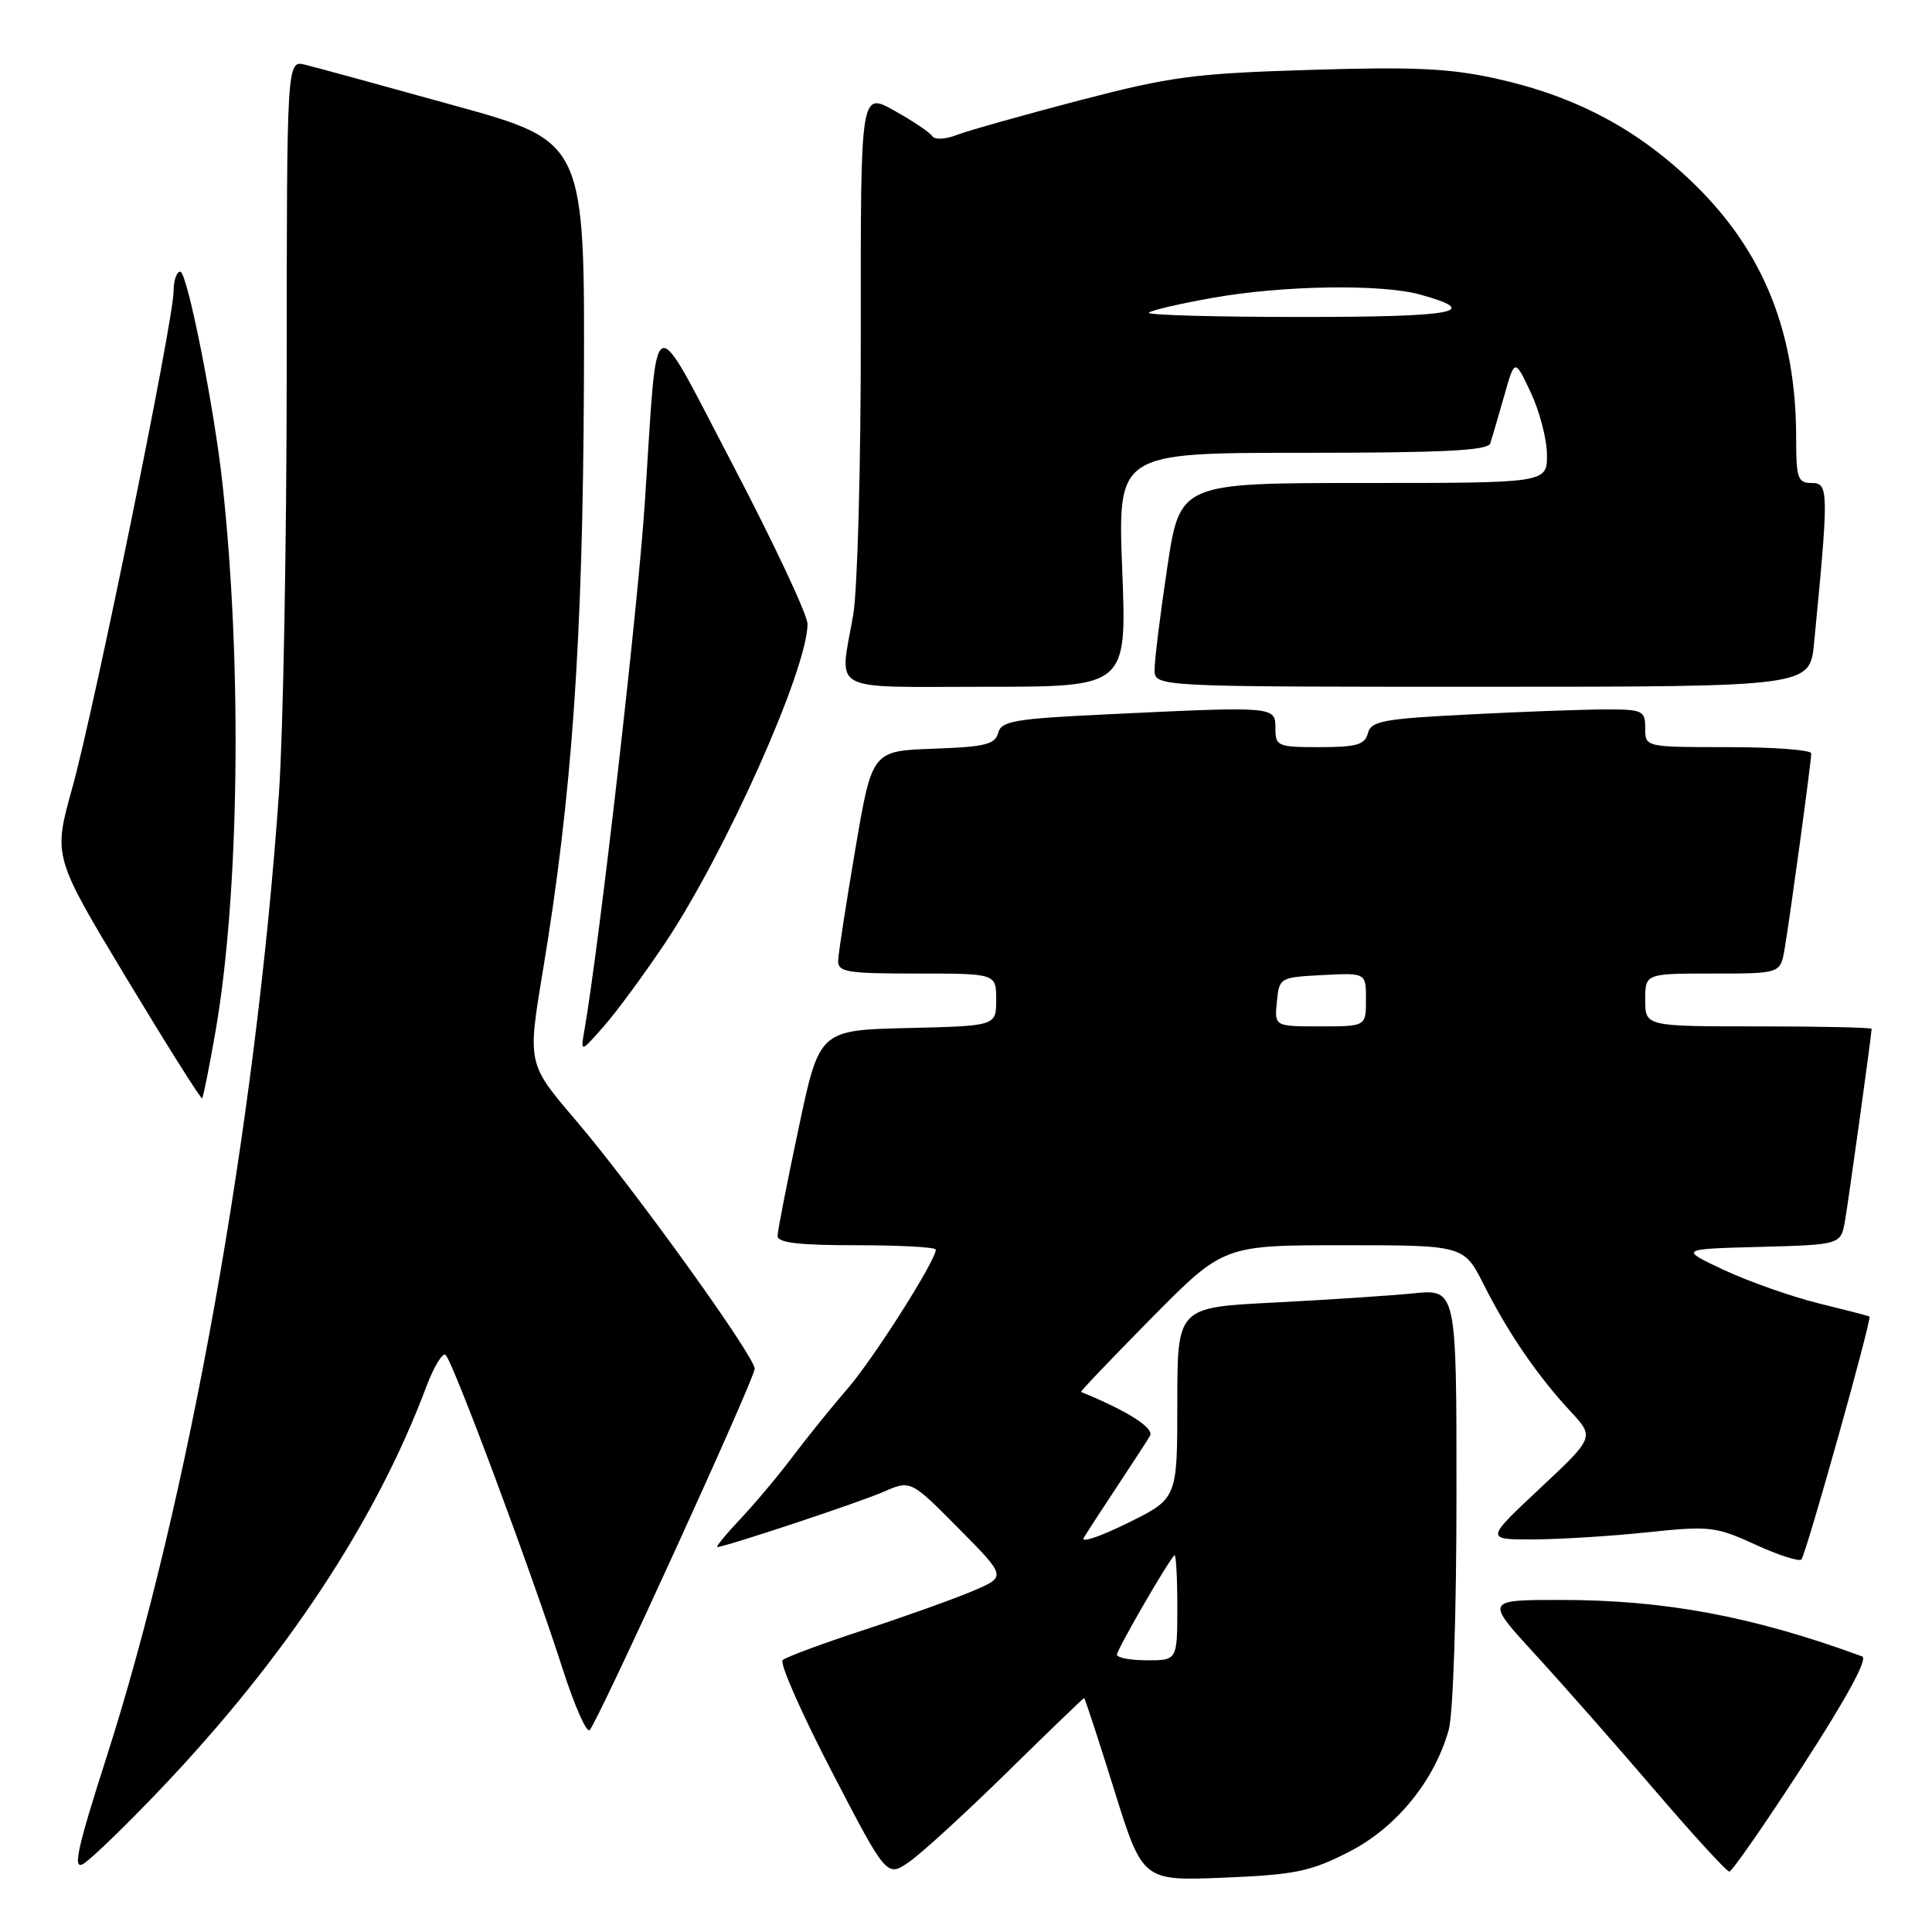 <?xml version="1.0" encoding="UTF-8" standalone="no"?>
<!DOCTYPE svg PUBLIC "-//W3C//DTD SVG 1.1//EN" "http://www.w3.org/Graphics/SVG/1.1/DTD/svg11.dtd" >
<svg xmlns="http://www.w3.org/2000/svg" xmlns:xlink="http://www.w3.org/1999/xlink" version="1.1" viewBox="0 0 256 256">
 <g >
 <path fill="currentColor"
d=" M 133.48 234.80 C 138.97 229.41 143.55 225.00 143.65 225.00 C 143.75 225.00 145.54 230.45 147.62 237.12 C 151.40 249.24 151.40 249.24 162.17 248.80 C 171.61 248.41 173.64 247.99 178.71 245.40 C 185.00 242.20 190.08 235.98 191.97 229.18 C 192.55 227.09 192.99 213.68 192.99 198.15 C 193.00 170.80 193.00 170.80 187.25 171.38 C 184.09 171.69 175.76 172.24 168.75 172.60 C 156.00 173.24 156.00 173.24 156.00 185.91 C 156.00 198.57 156.00 198.57 149.42 201.81 C 145.81 203.60 143.18 204.48 143.60 203.78 C 144.01 203.08 145.99 200.03 148.00 197.00 C 150.01 193.97 151.98 190.94 152.38 190.26 C 152.98 189.23 149.41 186.96 143.25 184.44 C 143.12 184.38 147.31 179.99 152.56 174.67 C 162.12 165.00 162.12 165.00 178.04 165.00 C 193.97 165.00 193.97 165.00 196.62 170.25 C 199.82 176.60 203.73 182.31 208.06 186.97 C 211.29 190.44 211.29 190.44 204.05 197.22 C 196.81 204.00 196.81 204.00 203.16 203.98 C 206.65 203.97 213.44 203.55 218.26 203.04 C 226.54 202.17 227.32 202.26 232.58 204.66 C 235.63 206.06 238.38 206.95 238.69 206.64 C 239.29 206.04 248.08 174.70 247.71 174.45 C 247.60 174.36 244.57 173.58 240.98 172.70 C 237.39 171.81 231.77 169.83 228.48 168.30 C 222.50 165.50 222.50 165.50 233.21 165.22 C 243.92 164.93 243.92 164.93 244.48 161.72 C 244.99 158.72 248.00 137.05 248.00 136.33 C 248.00 136.15 241.25 136.00 233.00 136.00 C 218.00 136.00 218.00 136.00 218.00 132.50 C 218.00 129.00 218.00 129.00 226.95 129.00 C 235.91 129.00 235.91 129.00 236.47 125.75 C 237.18 121.62 240.00 100.92 240.00 99.83 C 240.00 99.37 235.05 99.00 229.00 99.00 C 218.00 99.00 218.00 99.00 218.00 96.50 C 218.00 94.15 217.68 94.00 212.75 94.00 C 209.86 94.01 201.70 94.30 194.61 94.67 C 183.26 95.24 181.67 95.54 181.25 97.16 C 180.85 98.68 179.75 99.00 174.88 99.00 C 169.27 99.00 169.00 98.88 169.00 96.50 C 169.00 93.58 169.01 93.58 146.52 94.66 C 134.40 95.24 132.67 95.54 132.26 97.12 C 131.86 98.64 130.50 98.97 123.67 99.21 C 115.55 99.50 115.55 99.50 113.34 112.50 C 112.12 119.65 111.10 126.29 111.06 127.25 C 111.01 128.81 112.14 129.00 121.50 129.00 C 132.00 129.00 132.00 129.00 132.00 132.47 C 132.00 135.94 132.00 135.94 120.28 136.22 C 108.57 136.50 108.57 136.50 105.82 149.50 C 104.30 156.65 103.05 163.06 103.03 163.75 C 103.01 164.67 105.75 165.00 113.50 165.00 C 119.28 165.00 124.00 165.26 124.00 165.58 C 124.00 167.03 115.79 179.97 112.31 184.00 C 110.17 186.47 106.90 190.53 105.04 193.00 C 103.18 195.47 100.07 199.19 98.12 201.25 C 96.18 203.31 94.80 204.99 95.05 204.99 C 96.14 204.96 113.84 199.09 117.08 197.67 C 120.67 196.11 120.67 196.11 127.01 202.51 C 133.36 208.92 133.36 208.92 128.93 210.80 C 126.49 211.84 120.00 214.17 114.50 215.97 C 109.00 217.77 104.14 219.57 103.71 219.97 C 103.27 220.36 106.20 227.01 110.21 234.73 C 117.50 248.77 117.50 248.77 120.50 246.69 C 122.15 245.54 127.99 240.19 133.48 234.80 Z  M 21.31 237.03 C 37.86 219.64 49.81 201.55 56.48 183.77 C 57.46 181.17 58.60 179.25 59.02 179.51 C 59.89 180.05 70.38 208.14 74.59 221.25 C 76.14 226.06 77.73 229.66 78.13 229.25 C 79.26 228.08 100.00 182.68 100.00 181.37 C 100.00 179.71 83.95 157.42 76.31 148.46 C 69.89 140.94 69.89 140.94 71.92 128.72 C 75.79 105.48 77.22 85.09 77.37 51.13 C 77.50 18.76 77.50 18.76 60.20 13.98 C 50.68 11.34 41.80 8.91 40.45 8.58 C 38.00 7.96 38.00 7.96 37.99 49.23 C 37.98 71.93 37.52 97.03 36.97 105.00 C 33.88 149.24 24.96 199.06 14.08 232.95 C 10.28 244.79 9.63 247.73 10.97 247.01 C 11.91 246.51 16.56 242.02 21.31 237.03 Z  M 238.88 233.97 C 244.73 224.94 247.54 219.77 246.74 219.48 C 232.26 214.17 220.64 212.00 206.77 212.00 C 196.80 212.00 196.80 212.00 203.45 219.25 C 207.11 223.24 214.24 231.34 219.30 237.25 C 224.36 243.16 228.79 247.99 229.14 248.00 C 229.49 248.00 233.88 241.68 238.88 233.97 Z  M 28.55 136.70 C 31.72 118.52 32.11 88.03 29.47 64.00 C 28.37 53.92 24.80 36.00 23.89 36.00 C 23.40 36.00 23.00 37.17 23.00 38.60 C 23.00 42.43 12.48 94.00 9.55 104.50 C 7.05 113.50 7.05 113.50 16.77 129.64 C 22.12 138.51 26.62 145.66 26.78 145.53 C 26.93 145.39 27.73 141.42 28.55 136.70 Z  M 88.10 125.00 C 96.13 113.00 107.00 88.66 107.00 82.68 C 107.00 81.48 102.54 71.98 97.10 61.59 C 86.02 40.44 87.20 39.94 85.45 66.50 C 84.54 80.45 79.45 124.82 77.44 136.50 C 76.92 139.50 76.92 139.50 80.00 136.00 C 81.70 134.07 85.34 129.12 88.10 125.00 Z  M 148.70 75.50 C 148.10 60.00 148.10 60.00 172.58 60.00 C 191.28 60.00 197.16 59.70 197.47 58.75 C 197.69 58.06 198.52 55.25 199.30 52.50 C 200.71 47.50 200.71 47.50 202.83 52.00 C 204.00 54.48 204.97 58.19 204.98 60.25 C 205.00 64.00 205.00 64.00 180.67 64.00 C 156.34 64.00 156.34 64.00 154.66 75.25 C 153.73 81.44 152.98 87.51 152.99 88.75 C 153.00 91.00 153.00 91.00 196.40 91.00 C 239.80 91.00 239.80 91.00 240.37 85.25 C 242.33 65.12 242.32 64.00 240.09 64.00 C 238.21 64.00 238.00 63.41 238.00 58.05 C 238.00 44.16 233.73 33.44 224.65 24.54 C 217.18 17.21 208.92 12.79 198.31 10.43 C 192.16 9.06 187.45 8.83 173.61 9.26 C 158.22 9.73 155.14 10.14 143.00 13.31 C 135.57 15.25 128.28 17.31 126.79 17.88 C 125.26 18.47 123.83 18.54 123.53 18.04 C 123.23 17.56 120.97 16.03 118.50 14.66 C 114.03 12.16 114.03 12.16 114.06 43.83 C 114.08 61.44 113.63 78.16 113.05 81.50 C 111.24 91.95 109.47 91.00 130.65 91.00 C 149.31 91.00 149.31 91.00 148.70 75.50 Z  M 148.00 219.25 C 148.00 218.58 154.62 207.12 155.61 206.08 C 155.82 205.85 156.00 208.89 156.00 212.83 C 156.00 220.00 156.00 220.00 152.00 220.00 C 149.80 220.00 148.00 219.66 148.00 219.25 Z  M 169.19 132.75 C 169.50 129.54 169.57 129.50 175.25 129.20 C 181.00 128.90 181.00 128.90 181.00 132.45 C 181.00 136.00 181.00 136.00 174.94 136.00 C 168.87 136.00 168.87 136.00 169.19 132.75 Z  M 152.23 41.43 C 152.54 41.12 156.33 40.24 160.65 39.47 C 169.98 37.81 183.03 37.60 188.21 39.04 C 196.46 41.33 192.90 42.00 172.39 42.00 C 160.99 42.00 151.92 41.75 152.23 41.43 Z "/>
</g>
</svg>